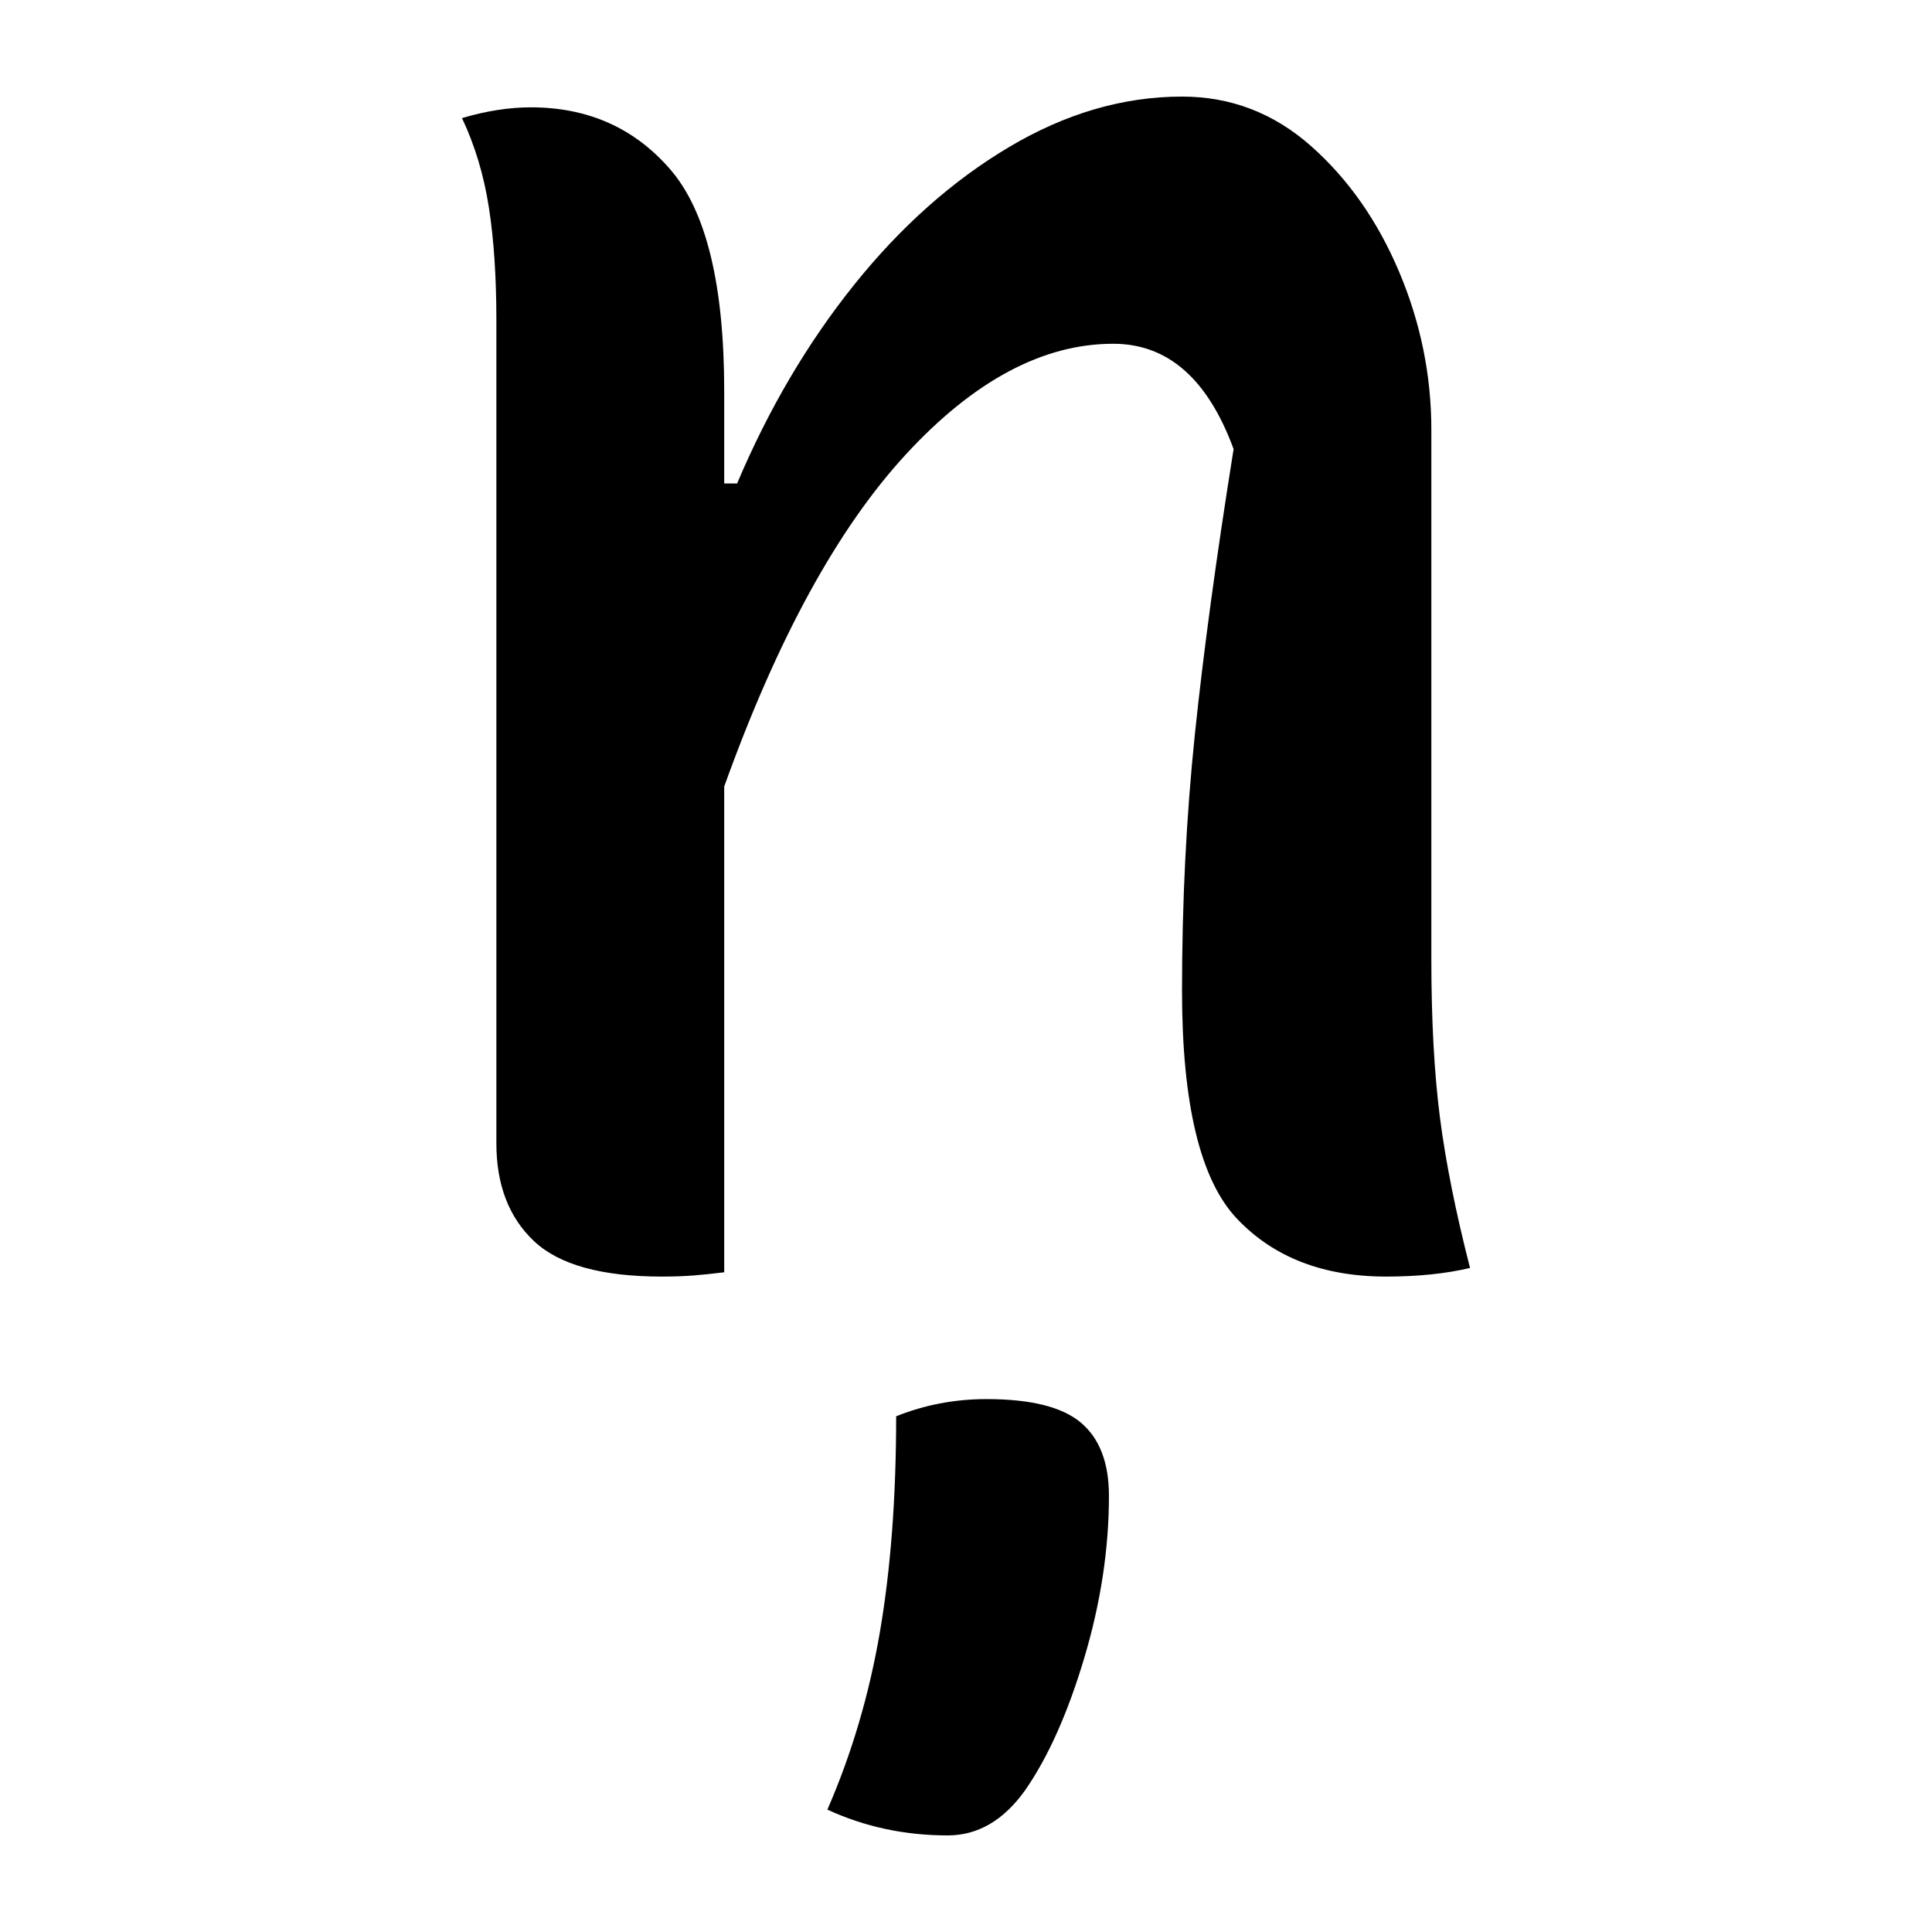 <?xml version="1.0" encoding="UTF-8"?>
<svg width="1000" height="1000" viewBox="0 0 1000 1000" version="1.1" xmlns="http://www.w3.org/2000/svg" xmlns:xlink="http://www.w3.org/1999/xlink">
 <path d="M93.5,-1 c-2.67,-0.33,-5.08,-0.58,-7.25,-0.75 c-2.17,-0.17,-4.58,-0.25,-7.25,-0.25 c-14.0,0,-23.92,2.75,-29.75,8.25 c-5.83,5.5,-8.75,13.08,-8.75,22.75 l0,191.5 c0,10.0,-0.58,18.75,-1.75,26.25 c-1.17,7.5,-3.25,14.42,-6.25,20.75 c5.67,1.67,11.0,2.5,16,2.5 c13.33,0,24.17,-4.83,32.5,-14.5 c8.33,-9.67,12.5,-26.83,12.5,-51.5 l0,-21.5 l3,0 c7.33,17.33,16.42,32.75,27.25,46.25 c10.83,13.5,22.83,24.17,36,32 c13.17,7.83,26.58,11.75,40.25,11.75 c11.33,0,21.33,-3.83,30,-11.5 c8.67,-7.67,15.5,-17.42,20.5,-29.25 c5.0,-11.83,7.5,-24.08,7.5,-36.75 l0,-123 c0,-14.33,0.67,-26.67,2,-37 c1.33,-10.33,3.67,-22.0,7,-35 c-5.67,-1.33,-12.17,-2,-19.5,-2 c-14.67,0,-26.25,4.5,-34.75,13.5 c-8.5,9.0,-12.75,26.67,-12.75,53 c0,20.67,1.0,40.58,3,59.75 c2.0,19.17,5.0,41.25,9,66.25 c-6.0,16.33,-15.33,24.5,-28,24.5 c-16.33,0,-32.42,-8.58,-48.25,-25.75 c-15.83,-17.17,-29.92,-42.92,-42.25,-77.25 Z M133.5,-34.5 c6.67,2.67,13.67,4,21,4 c10.33,0,17.67,-1.83,22,-5.5 c4.33,-3.67,6.5,-9.33,6.5,-17 c0,-12.33,-1.92,-24.92,-5.75,-37.75 c-3.83,-12.83,-8.42,-23.08,-13.75,-30.75 c-5.0,-7.0,-11.0,-10.5,-18,-10.5 c-10.0,0,-19.33,2.0,-28,6 c5.67,13.0,9.75,26.83,12.25,41.5 c2.5,14.67,3.75,31.33,3.75,50 Z M133.5,-34.5" fill="rgb(0,0,0)" transform="matrix(2.225,0.0,0.0,-2.225,166.811,656.304)"/>
</svg>